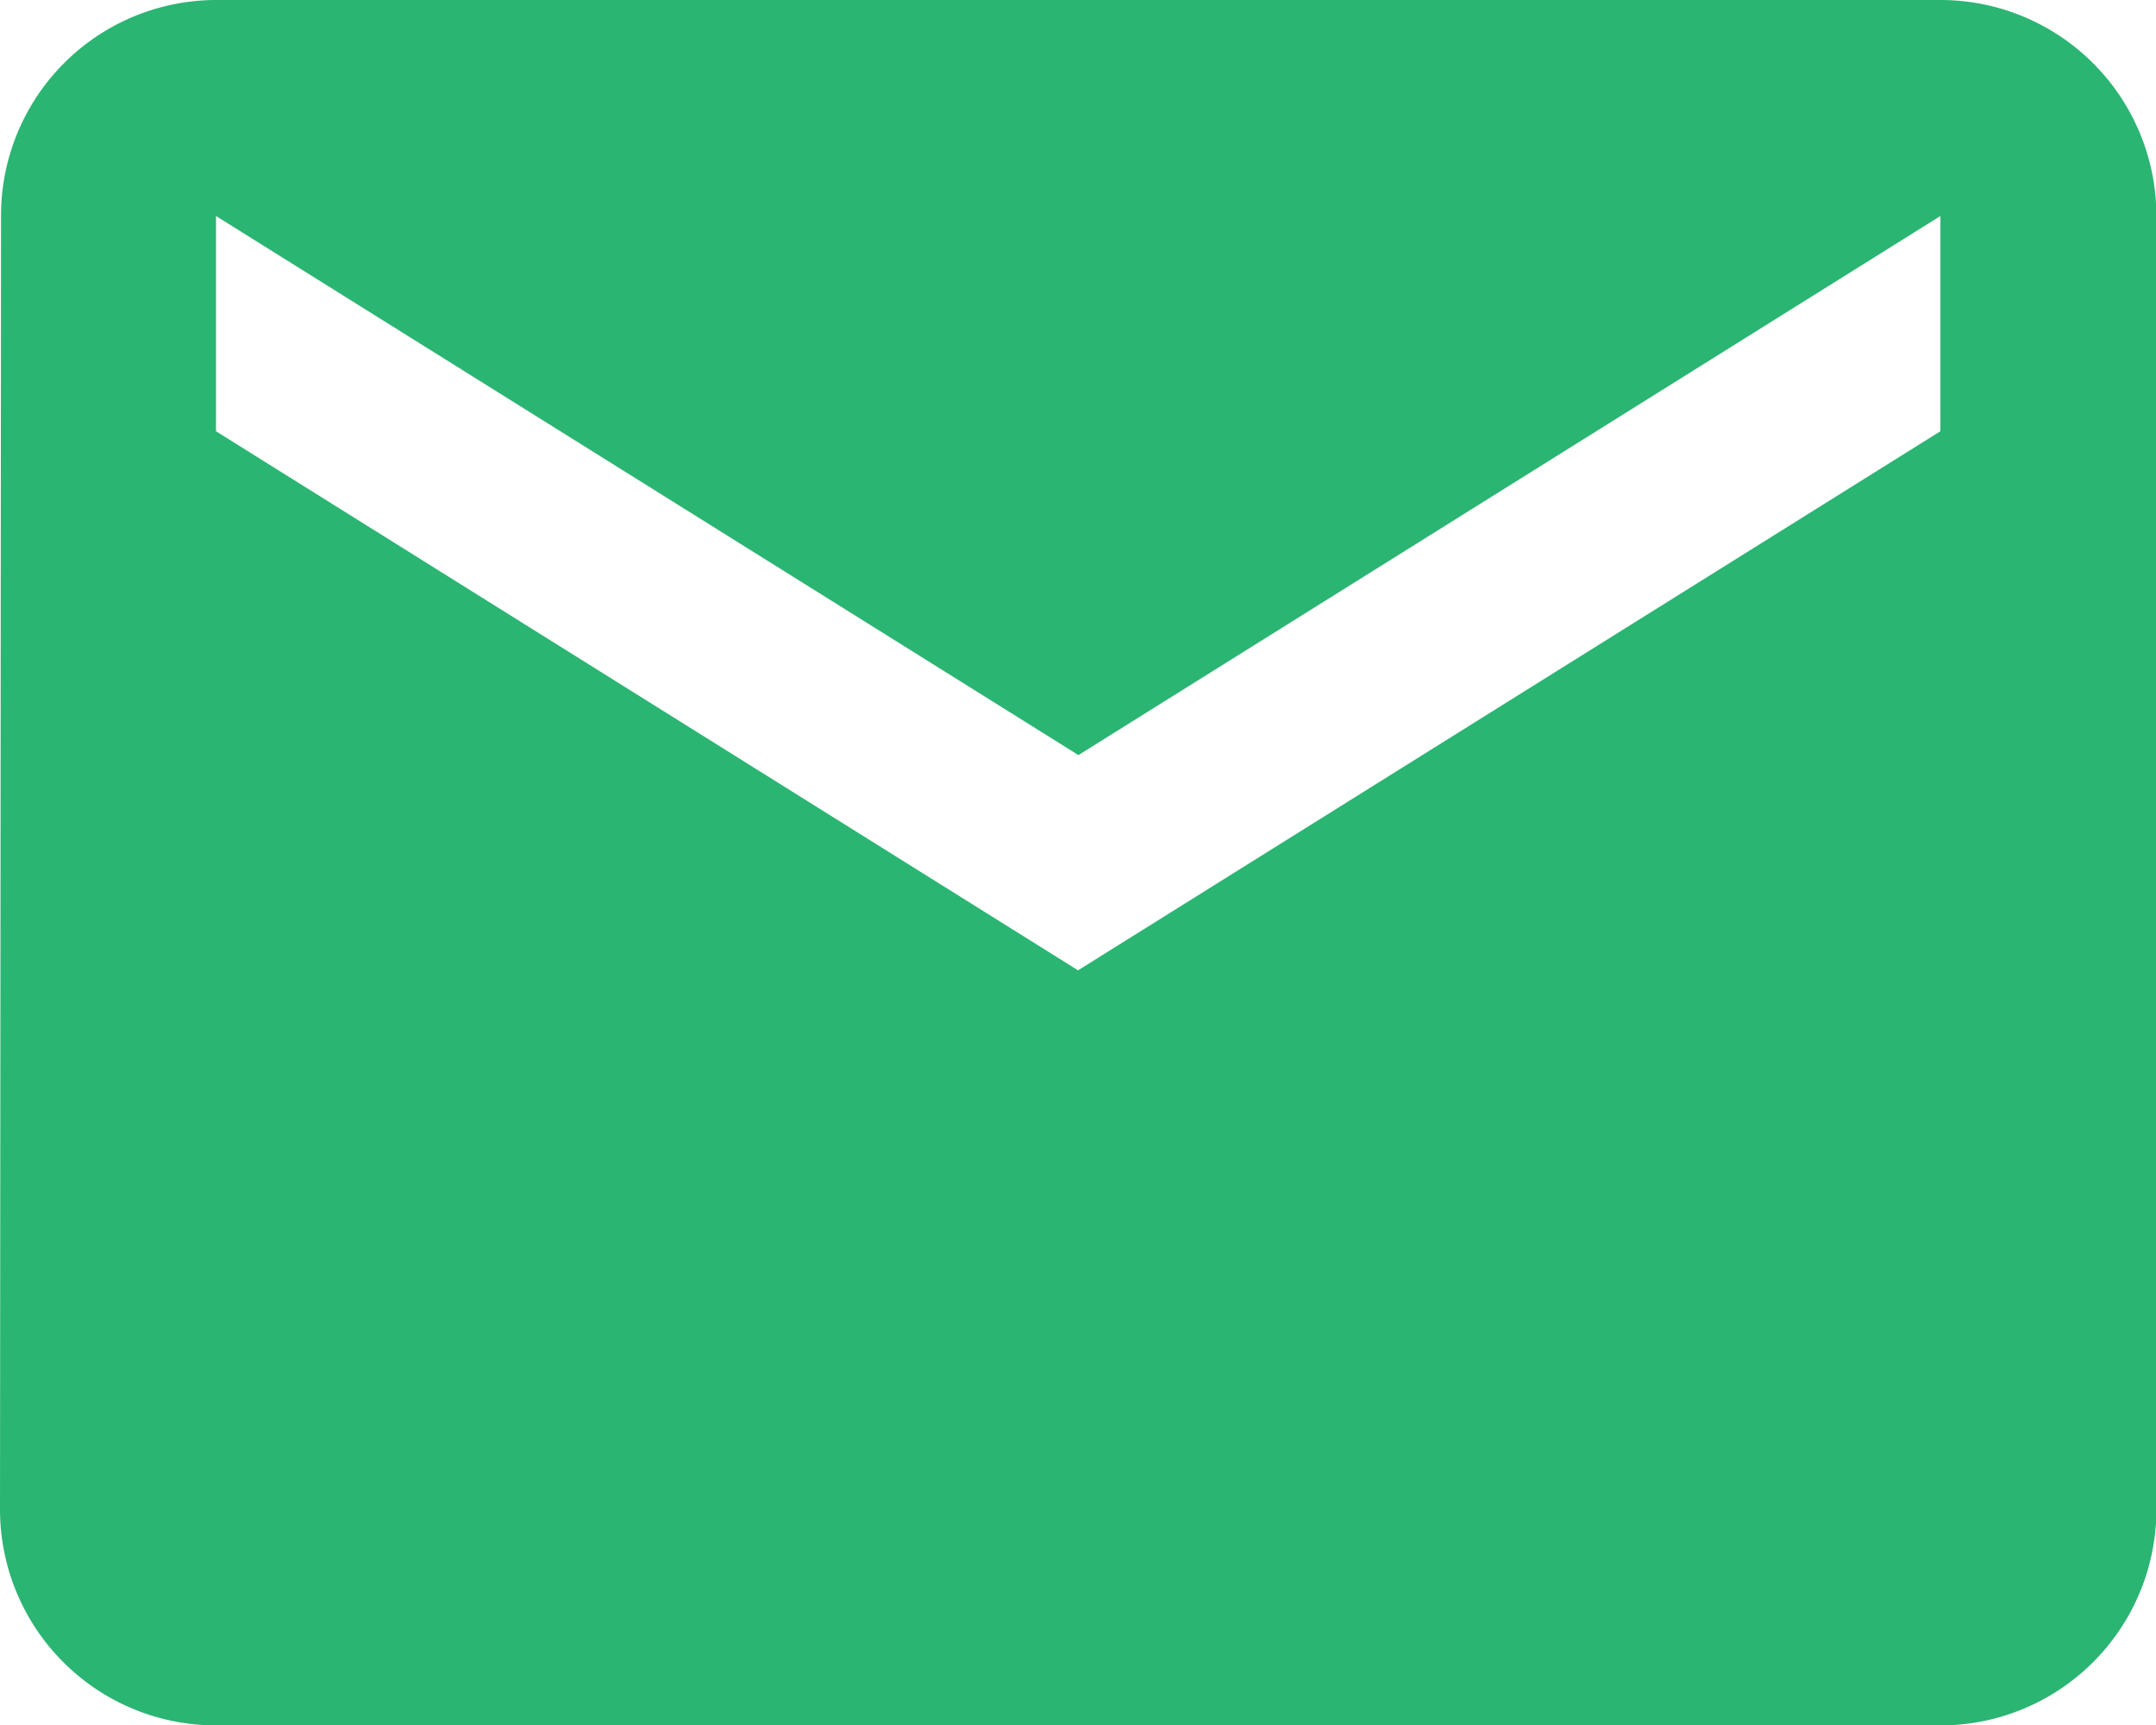 <svg xmlns="http://www.w3.org/2000/svg" width="26.951" height="21.561" viewBox="0 0 26.951 21.561">
  <path id="Icon_material-email" data-name="Icon material-email" d="M27.256,6H5.7A2.692,2.692,0,0,0,3.013,8.7L3,24.866a2.7,2.7,0,0,0,2.7,2.7H27.256a2.7,2.7,0,0,0,2.7-2.7V8.7A2.7,2.7,0,0,0,27.256,6Zm0,5.39L16.476,18.128,5.7,11.39V8.7l10.781,6.738L27.256,8.7Z" transform="translate(-3 -6)" fill="#2bb573"/>
</svg>
